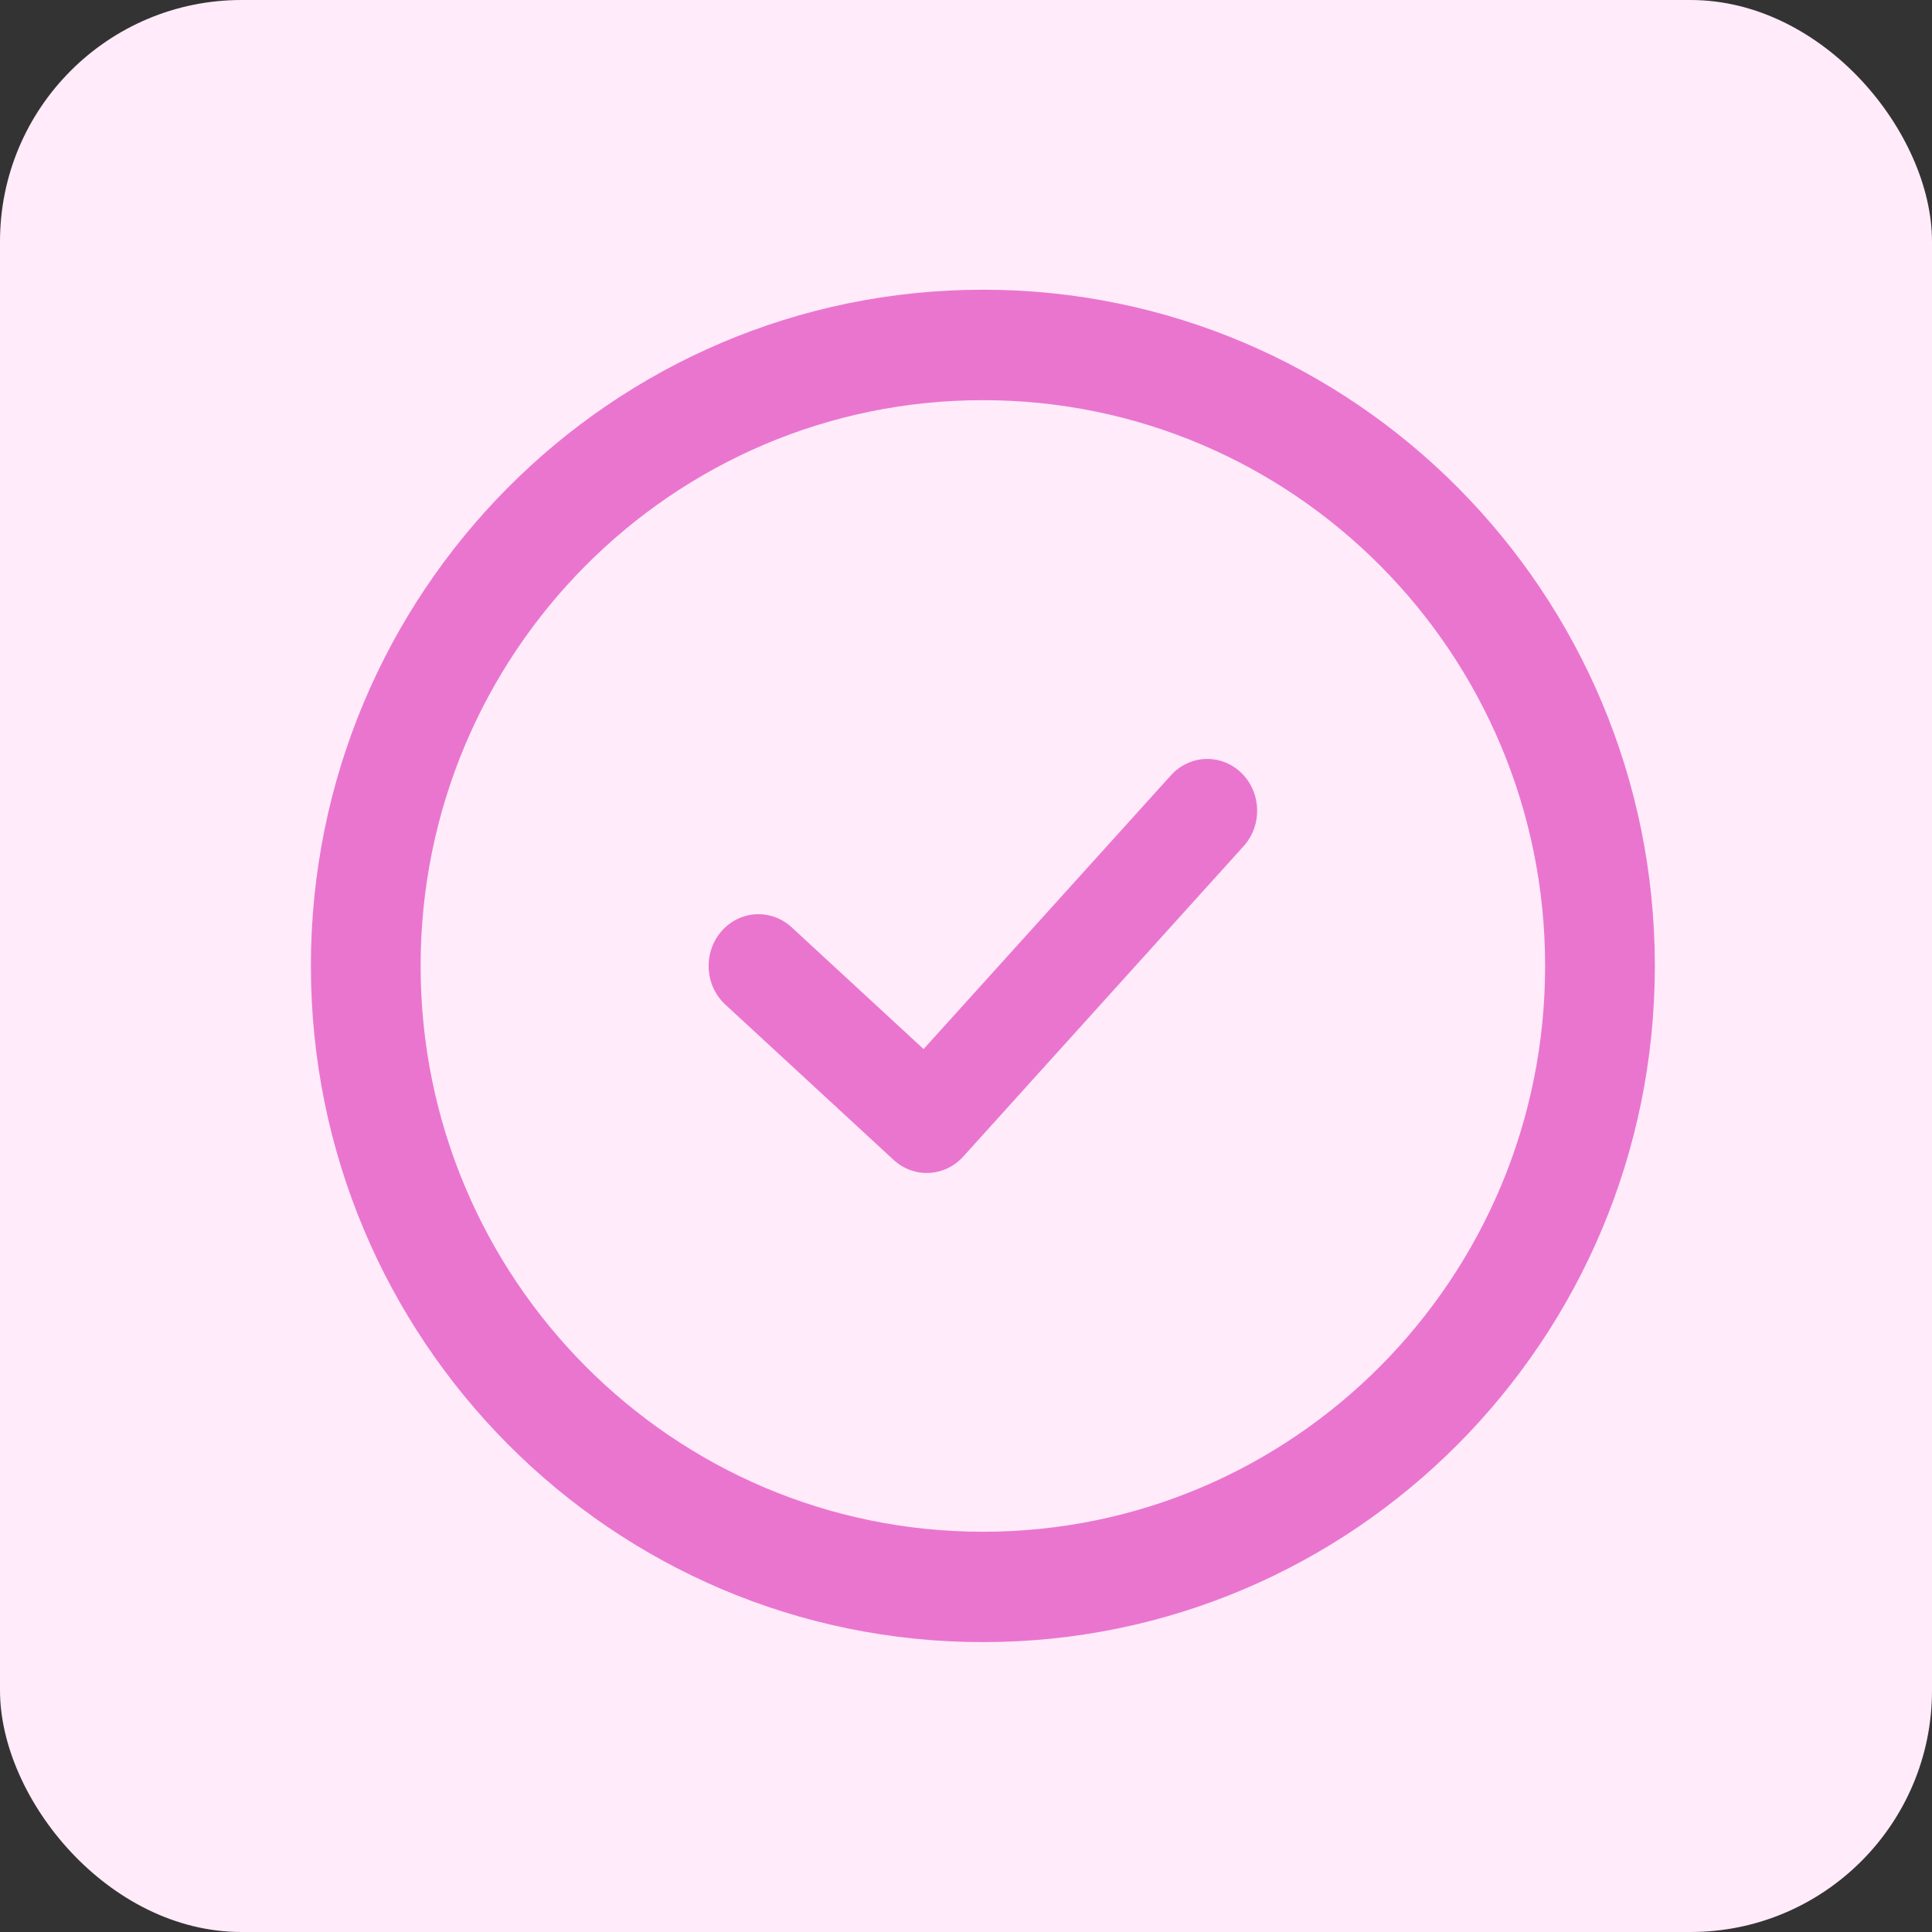 <svg width="24" height="24" viewBox="0 0 24 24" fill="none" xmlns="http://www.w3.org/2000/svg">
<rect x="0" y="0" width="24" height="24" fill="#333333" stroke="none"/>
<rect width="24" height="24" rx="3" fill="#FFEBFA"/>
<path fill-rule="evenodd" clip-rule="evenodd" d="M12.21 4.971C8.352 4.971 5.225 8.118 5.225 11.999C5.225 15.881 8.352 19.028 12.21 19.028C16.067 19.028 19.194 15.881 19.194 11.999C19.194 8.118 16.067 4.971 12.21 4.971ZM3.862 11.999C3.862 7.36 7.6 3.599 12.21 3.599C16.82 3.599 20.557 7.36 20.557 11.999C20.557 16.639 16.82 20.399 12.21 20.399C7.6 20.399 3.862 16.639 3.862 11.999Z" fill="#EA75CF"/>
<path fill-rule="evenodd" clip-rule="evenodd" d="M15.421 9.602C15.671 9.845 15.683 10.252 15.449 10.511L11.965 14.368C11.735 14.622 11.352 14.64 11.101 14.409L9.011 12.48C8.755 12.244 8.732 11.838 8.959 11.572C9.186 11.307 9.578 11.283 9.834 11.519L11.473 13.032L14.546 9.631C14.78 9.372 15.171 9.359 15.421 9.602Z" fill="#EA75CF"/>
</svg>
